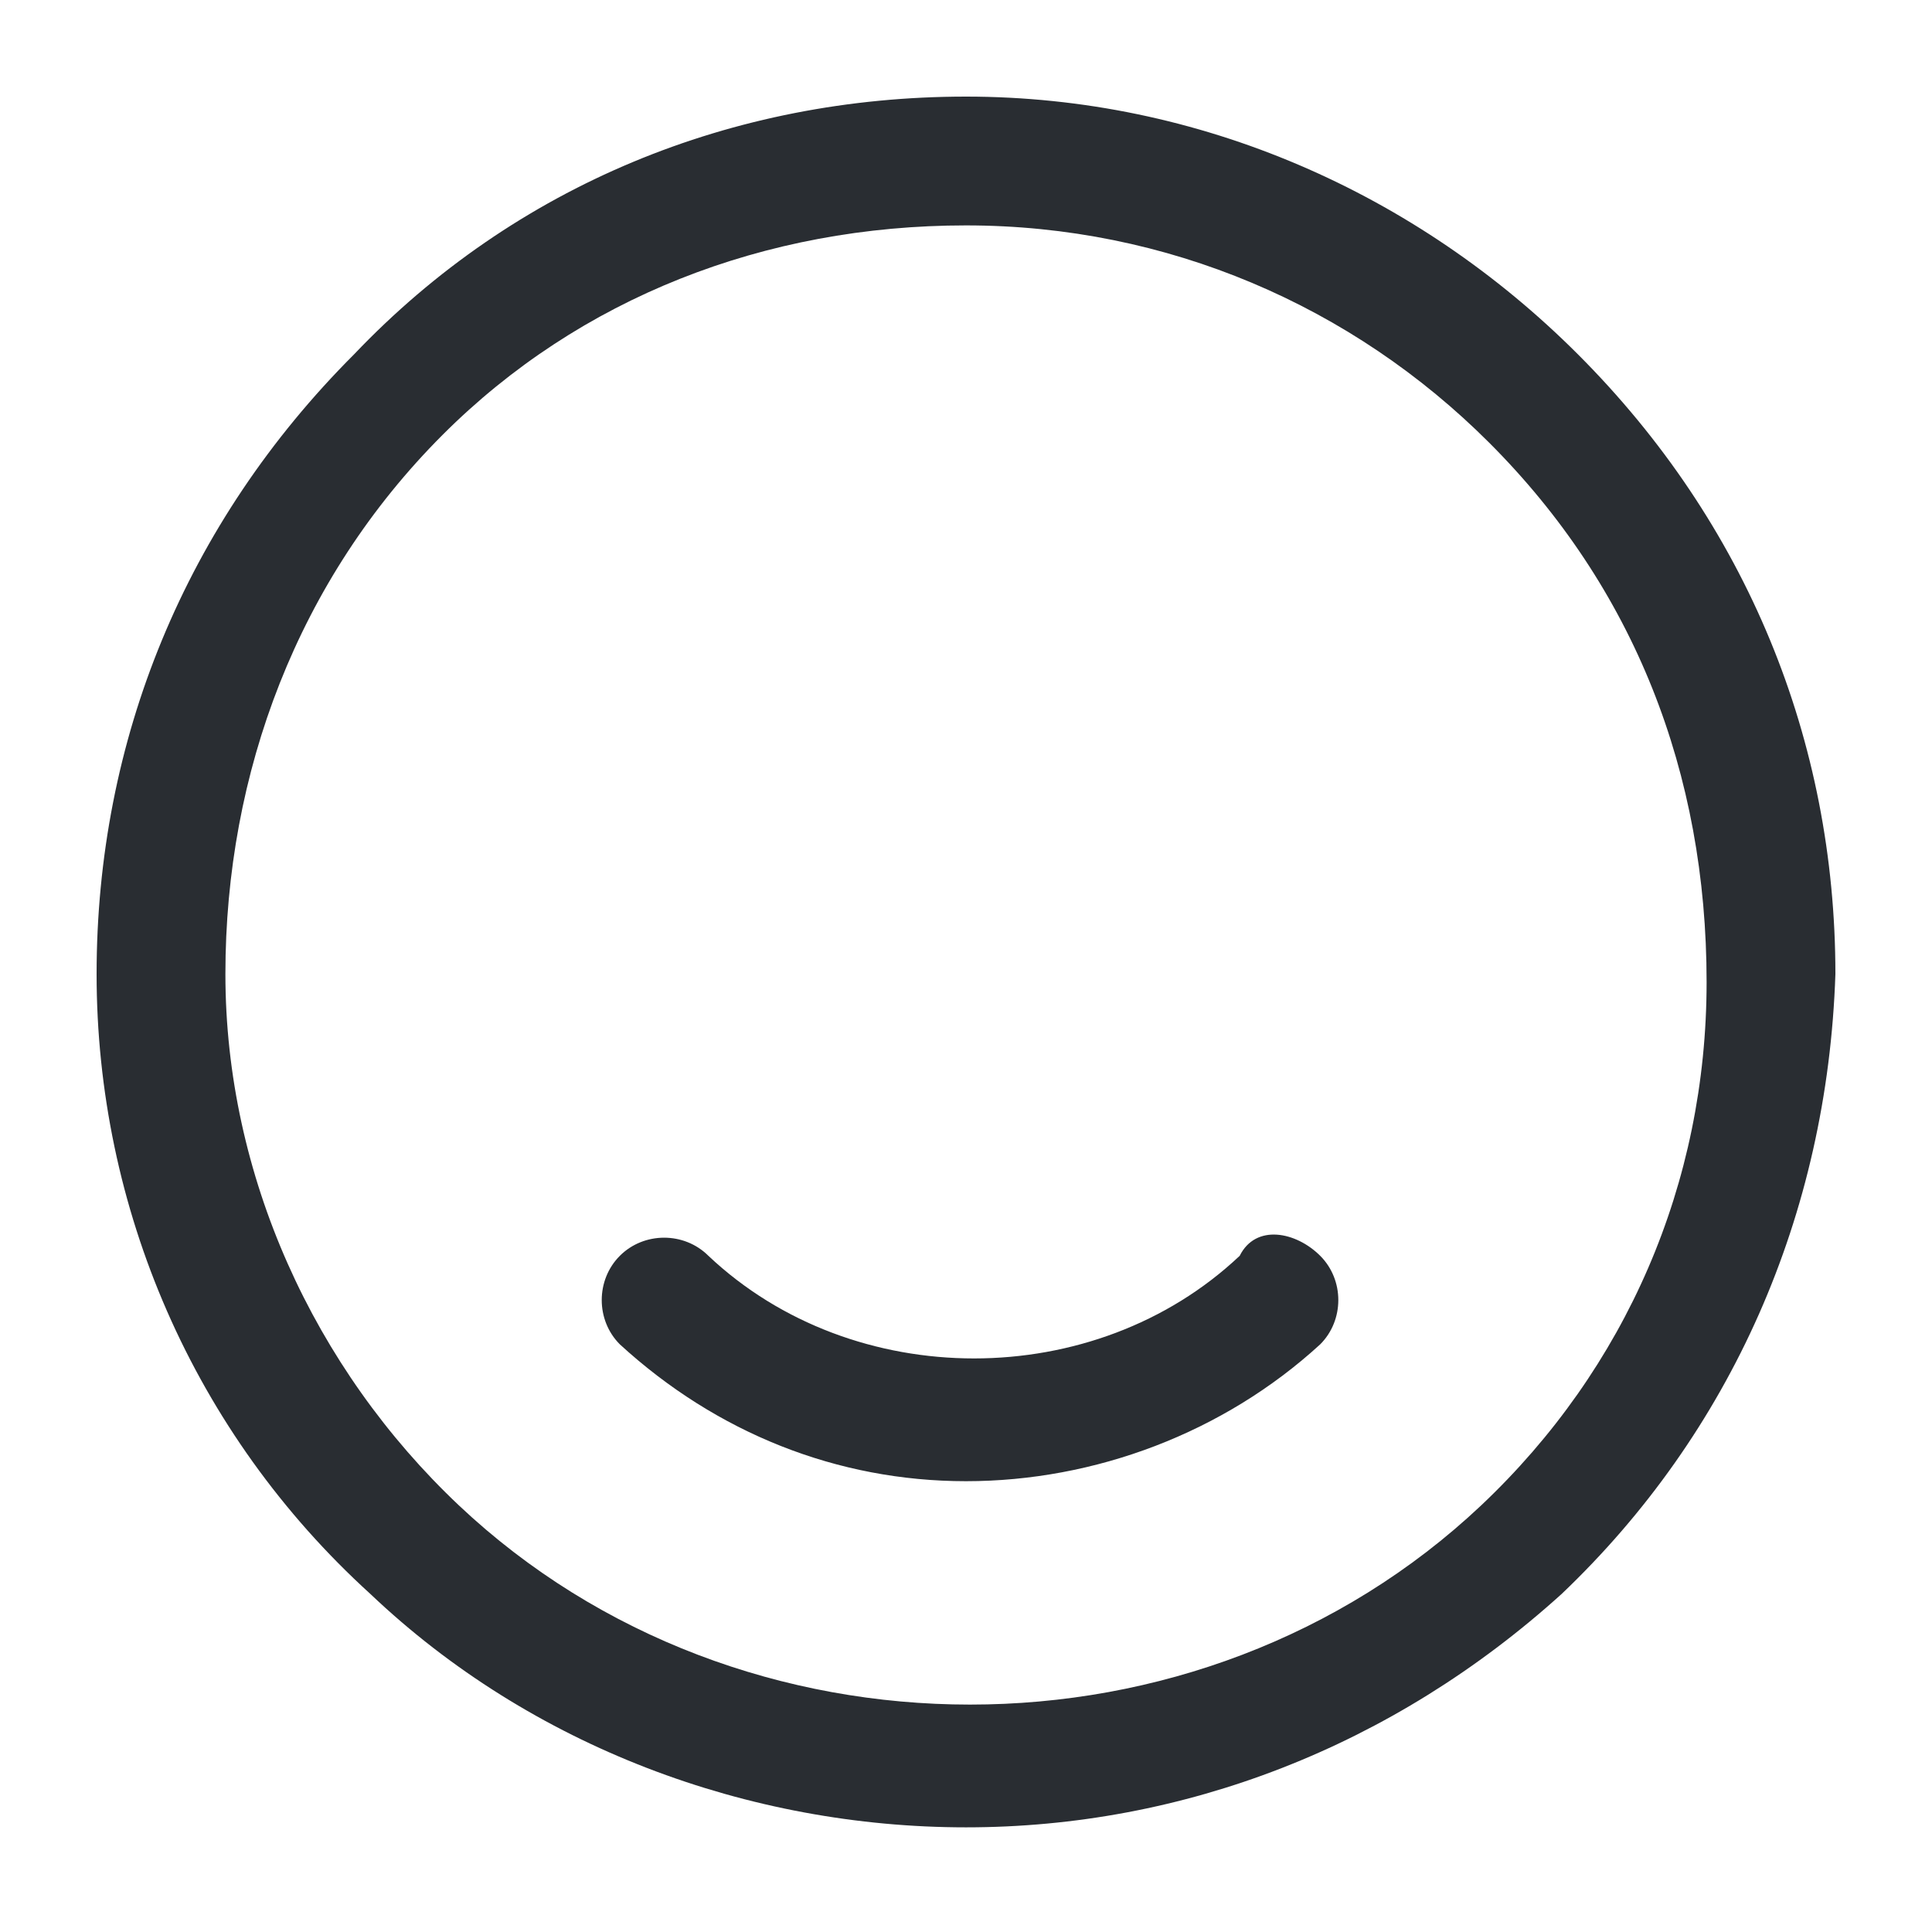 <?xml version="1.0" encoding="utf-8"?>
<!-- Generator: Adobe Illustrator 25.3.1, SVG Export Plug-In . SVG Version: 6.00 Build 0)  -->
<svg version="1.1" id="Layer_1" xmlns="http://www.w3.org/2000/svg" xmlns:xlink="http://www.w3.org/1999/xlink" x="0px" y="0px"
	 viewBox="0 0 24 24" style="enable-background:new 0 0 24 24;" xml:space="preserve">
<style type="text/css">
	.st0{fill:#292D32;}
</style>
<path class="st0" d="M19.6,4.4c-2-2-4.7-3.2-7.6-3.2c-2.9,0-5.6,1.1-7.6,3.2c-2.1,2.1-3.2,4.8-3.2,7.7c0,2.9,1.2,5.7,3.4,7.7
	c2,1.9,4.7,2.9,7.4,2.9c2.7,0,5.3-1,7.4-2.9c2.1-2,3.3-4.7,3.4-7.7C22.8,9.2,21.7,6.5,19.6,4.4z M18.4,18.7c-3.5,3.3-9.2,3.3-12.7,0
	c-1.8-1.7-2.9-4.1-2.9-6.6c0-2.5,0.9-4.9,2.7-6.7C7.2,3.7,9.5,2.8,12,2.8c2.5,0,4.8,1,6.5,2.7l0,0c1.8,1.8,2.7,4.1,2.7,6.7
	C21.2,14.7,20.2,17,18.4,18.7z M16.4,15.6c0.3,0.3,0.3,0.8,0,1.1c-1.2,1.1-2.8,1.7-4.4,1.7c-1.6,0-3.1-0.6-4.3-1.7
	c-0.3-0.3-0.3-0.8,0-1.1c0.3-0.3,0.8-0.3,1.1,0c1.8,1.7,4.8,1.7,6.6,0C15.6,15.2,16.1,15.3,16.4,15.6z"/>
</svg>
